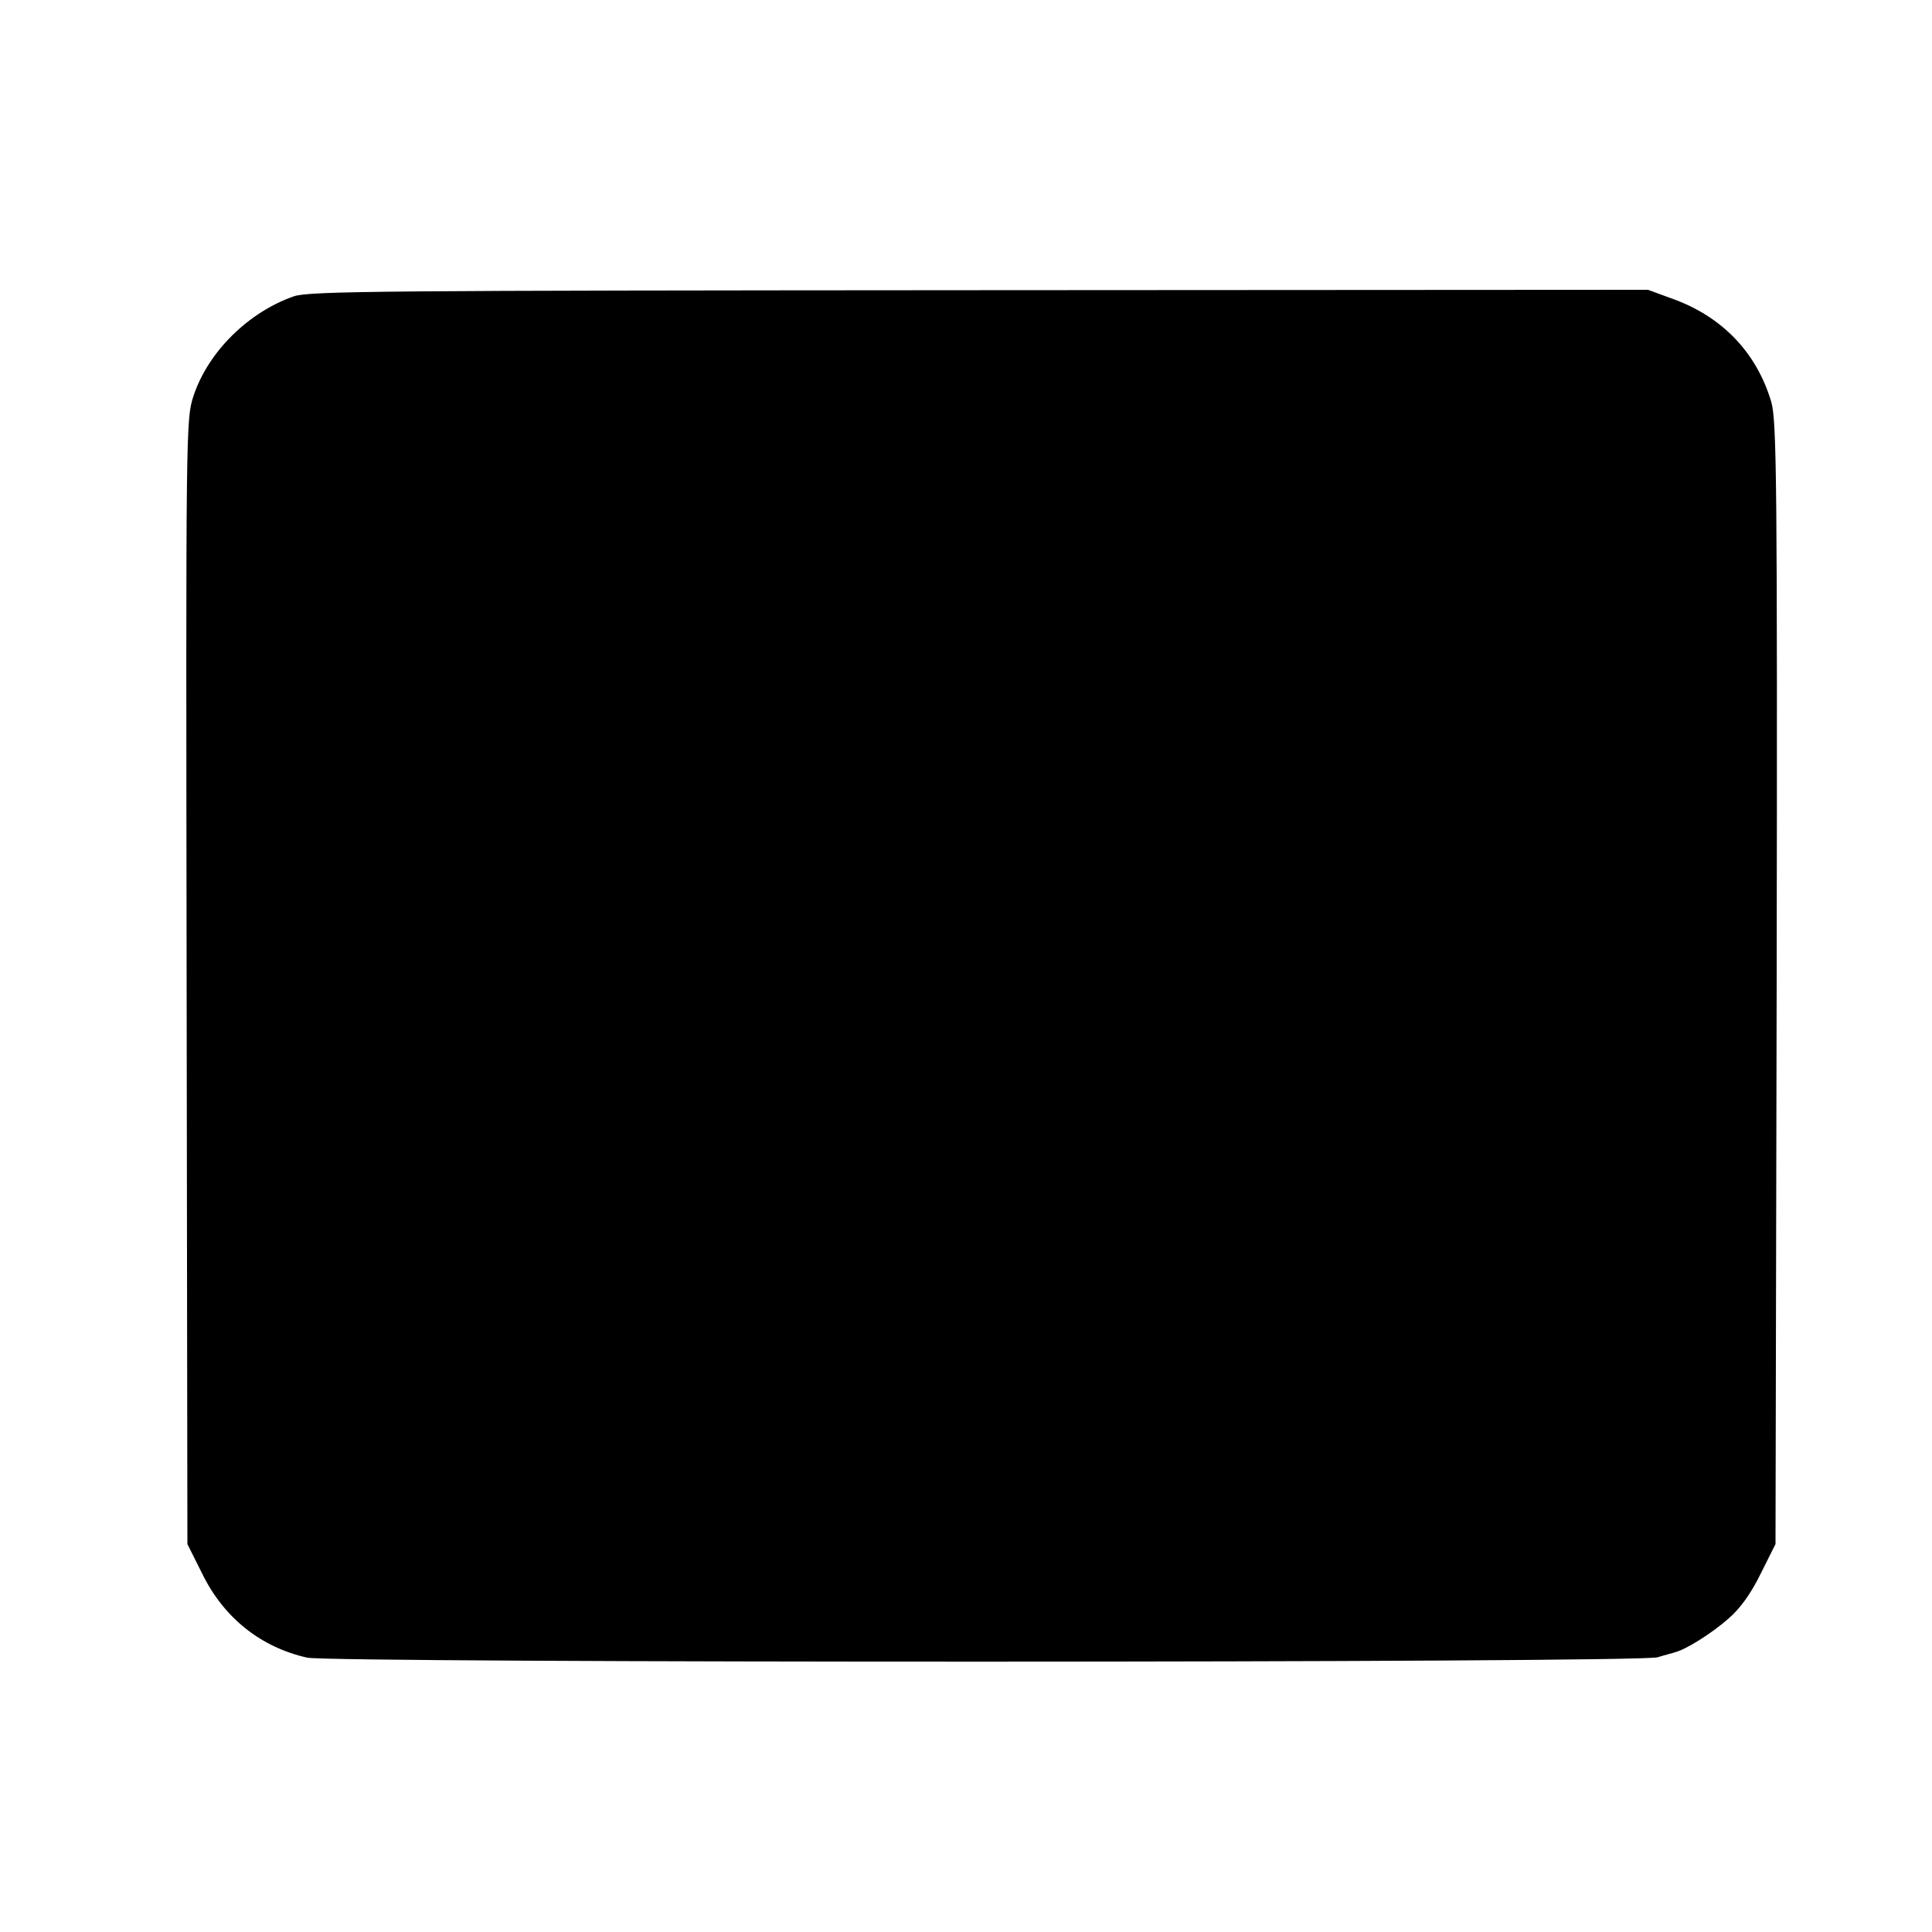 <?xml version="1.0" standalone="no"?>
<!DOCTYPE svg PUBLIC "-//W3C//DTD SVG 20010904//EN"
 "http://www.w3.org/TR/2001/REC-SVG-20010904/DTD/svg10.dtd">
<svg version="1.0" xmlns="http://www.w3.org/2000/svg"
 width="500pt" height="500pt" viewBox="0 0 500 500"
 preserveAspectRatio="xMidYMid meet">
<g transform="translate(0,500) scale(0.1,-0.1)"
fill="#000000" stroke="none">
<path d="M760 4233 c-117 -41 -221 -143 -259 -257 -20 -61 -20 -71 -18 -1517
l2 -1455 38 -76 c56 -115 152 -191 272 -218 64 -14 3448 -14 3495 1 19 6 40
11 45 13 28 7 95 49 137 86 32 27 60 67 85 118 l38 76 3 1451 c2 1301 0 1457
-14 1505 -38 128 -128 222 -259 268 l-60 22 -1730 -1 c-1543 -1 -1735 -2
-1775 -16z"/>
</g>
</svg>
